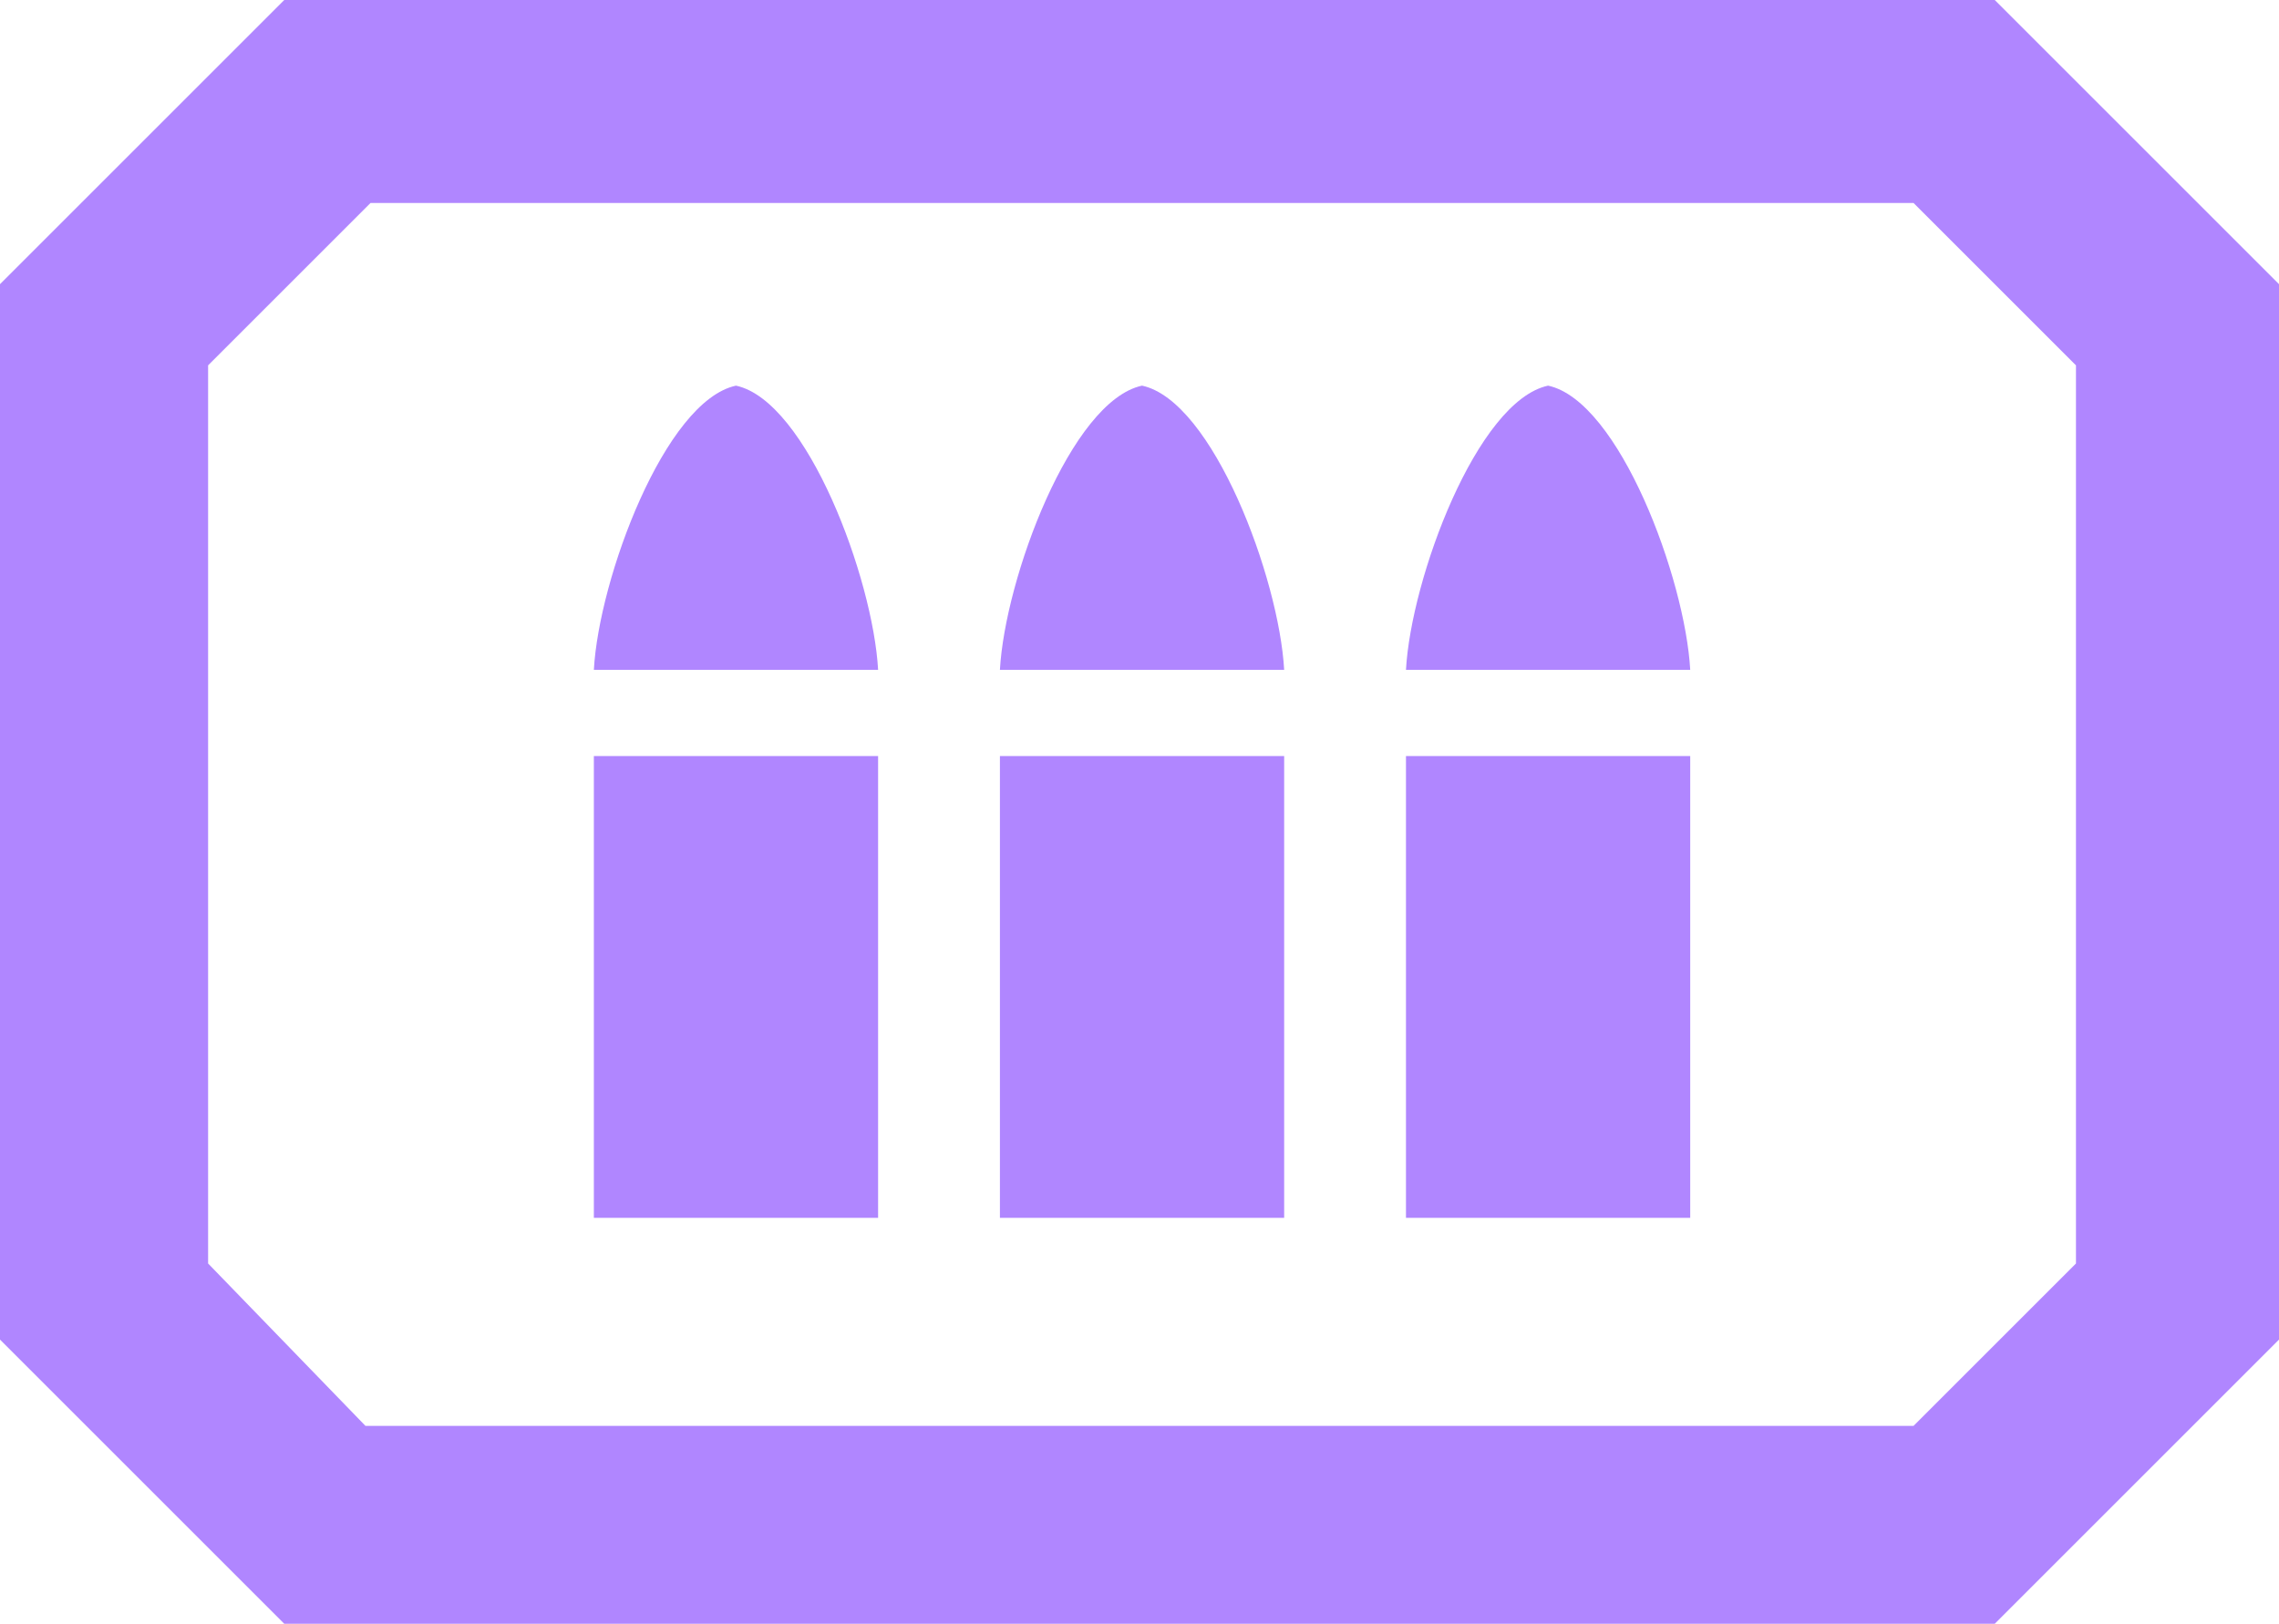 <svg xmlns="http://www.w3.org/2000/svg" viewBox="0 0 44.9 32" width="44.9" height="32"  fill="#b086ff"><path d="m14.5 7.6c1.4.3 2.7 3.8 2.8 5.6h-5.6c.1-1.8 1.4-5.3 2.8-5.6zm-2.8 7.3h5.6V24h-5.6zm10.8-7.3c1.4.3 2.7 3.8 2.8 5.6h-5.6c.1-1.8 1.4-5.3 2.8-5.6zm-2.8 7.3h5.6V24h-5.6zm10.8-7.3c1.4.3 2.7 3.8 2.8 5.6h-5.6c.1-1.8 1.4-5.3 2.8-5.6zm-2.8 7.3h5.6V24h-5.6zM5.6 32-0 26.4V5.6L5.6 0h33.7l5.6 5.6v20.8L39.3 32zm1.6-3.9h30.5l3.2-3.2V7.2L37.7 4H7.3L4.1 7.2v17.7z"></path></svg>